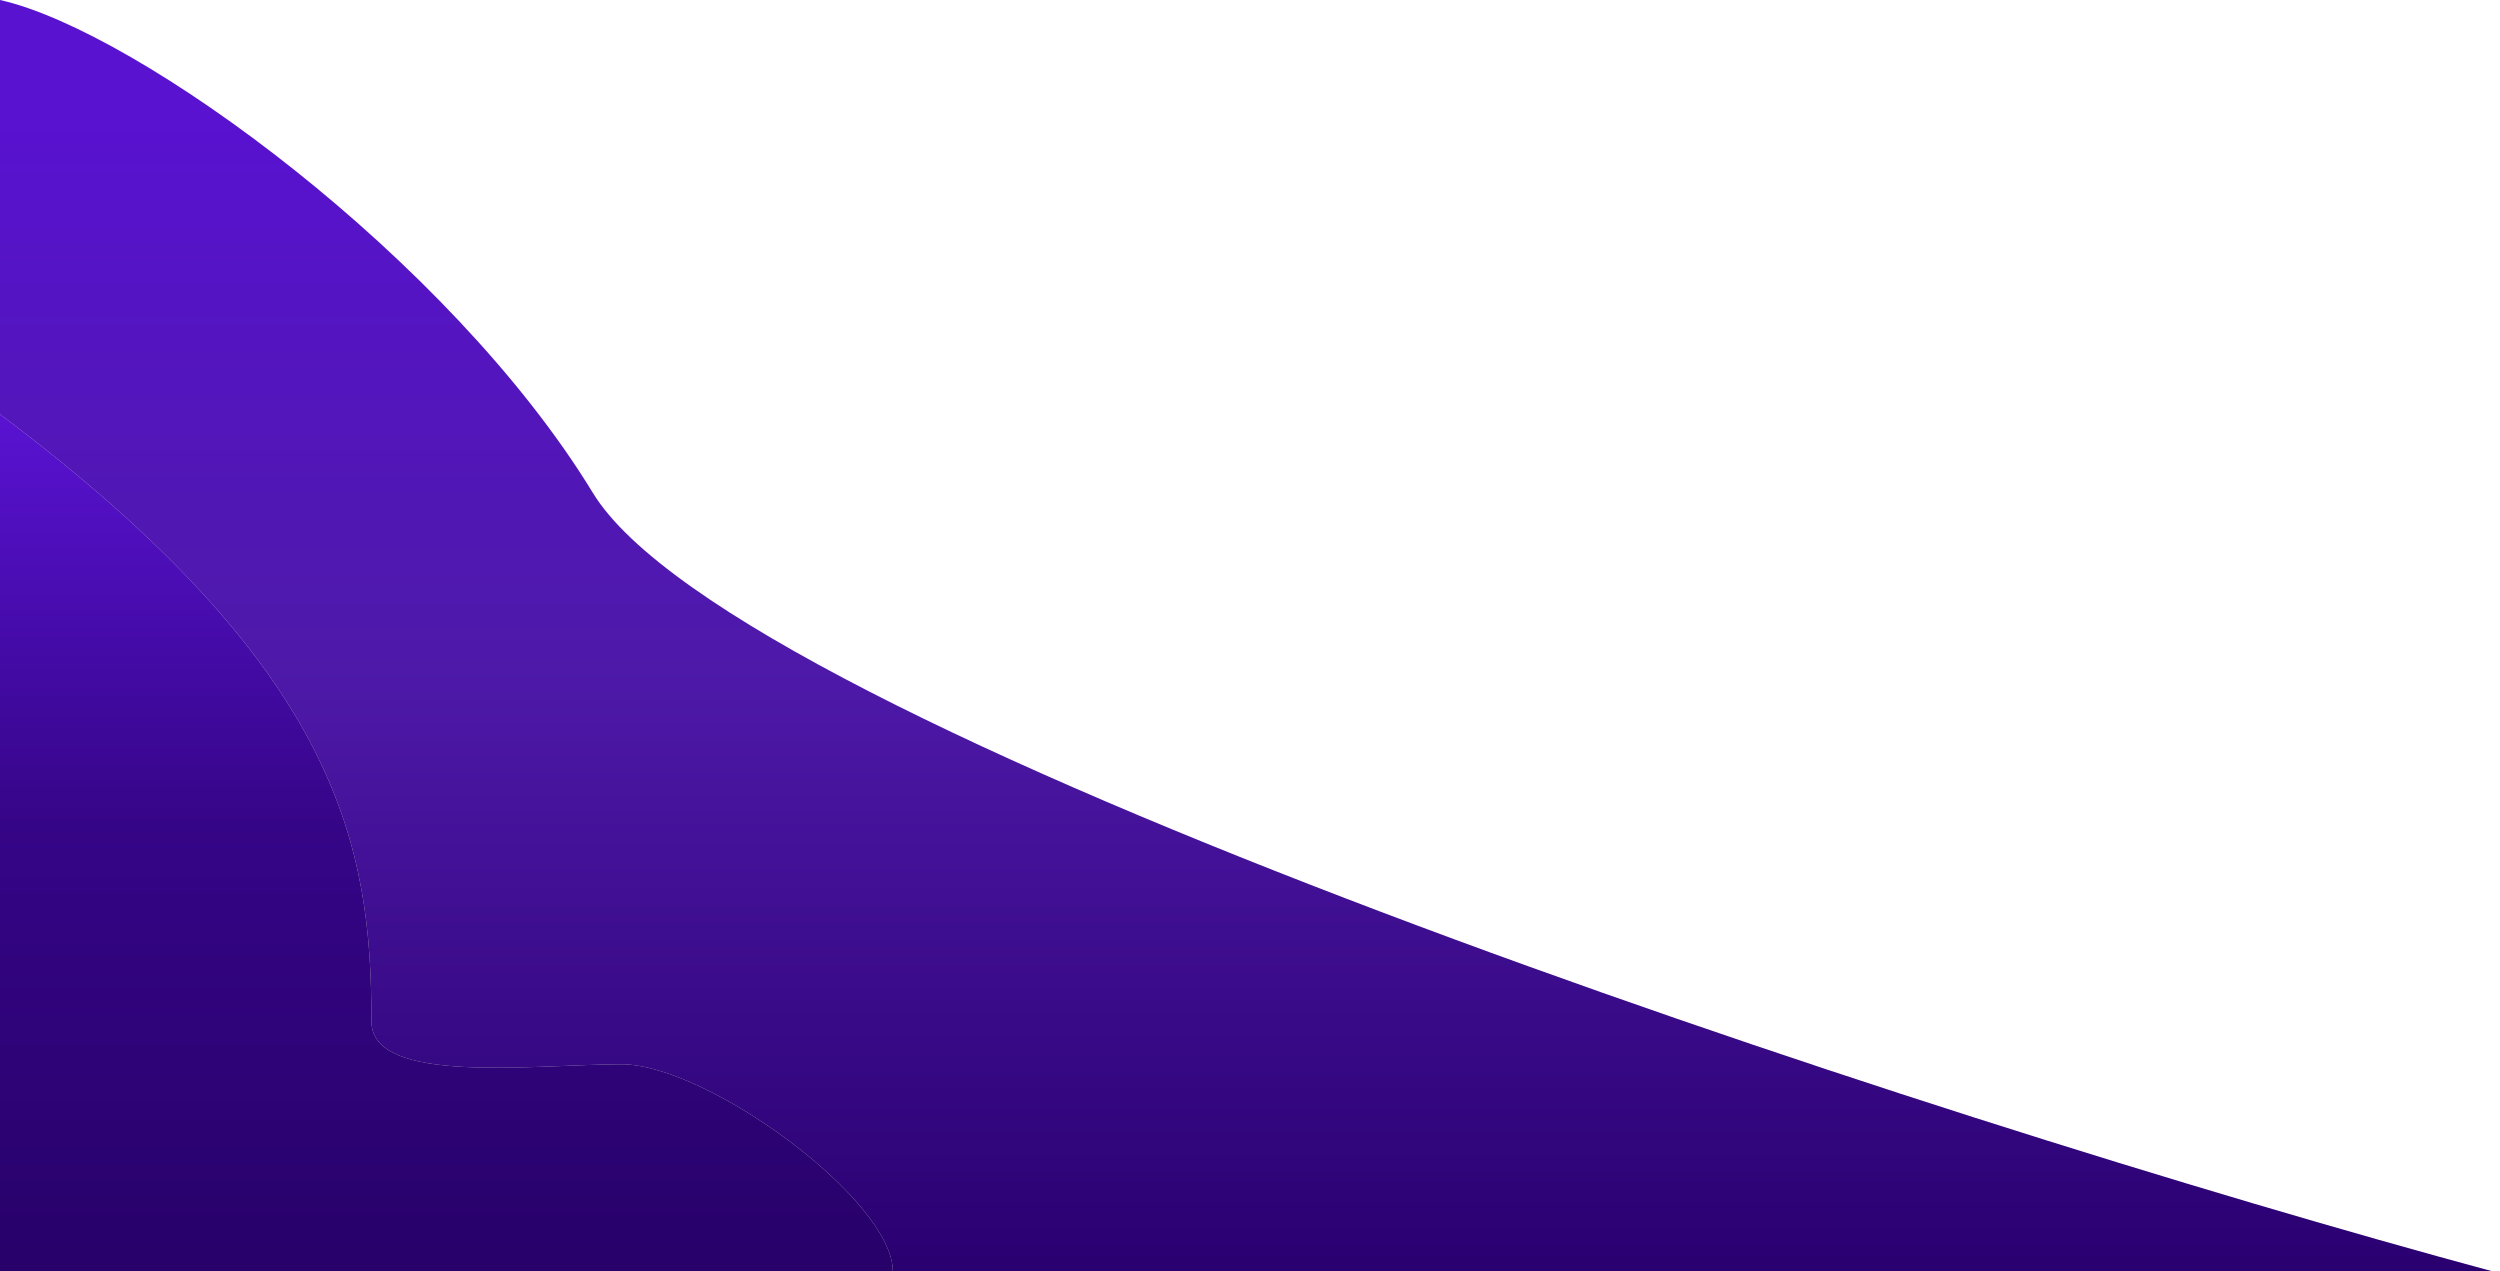 <svg width="175" height="89" viewBox="0 0 175 89" fill="none" xmlns="http://www.w3.org/2000/svg">
<path d="M41.5 34.5C31.5 18.1 9.667 2.167 0 0V89H174.5C134.333 78.167 51.5 50.9 41.5 34.5Z" fill="url(#paint0_linear_307_9830)"/>
<path d="M26 71.5C26 59.5 24 47 0 29V89H62.5C62.5 84 49.5 74.5 43.5 74.5C37.5 74.5 26 76 26 71.5Z" fill="#D9D9D9"/>
<path d="M26 71.5C26 59.5 24 47 0 29V89H62.5C62.5 84 49.5 74.5 43.5 74.5C37.5 74.5 26 76 26 71.5Z" fill="url(#paint1_linear_307_9830)"/>
<defs>
<linearGradient id="paint0_linear_307_9830" x1="87.25" y1="7.5" x2="87.25" y2="88.321" gradientUnits="userSpaceOnUse">
<stop offset="0.014" stop-color="#5812D0"/>
<stop offset="0.484" stop-color="#4E19A9"/>
<stop offset="1" stop-color="#2A0071"/>
</linearGradient>
<linearGradient id="paint1_linear_307_9830" x1="31.25" y1="29" x2="31.25" y2="88.5" gradientUnits="userSpaceOnUse">
<stop offset="0.014" stop-color="#5812D0"/>
<stop offset="0.484" stop-color="#350587"/>
<stop offset="1" stop-color="#28016A"/>
</linearGradient>
</defs>
</svg>
